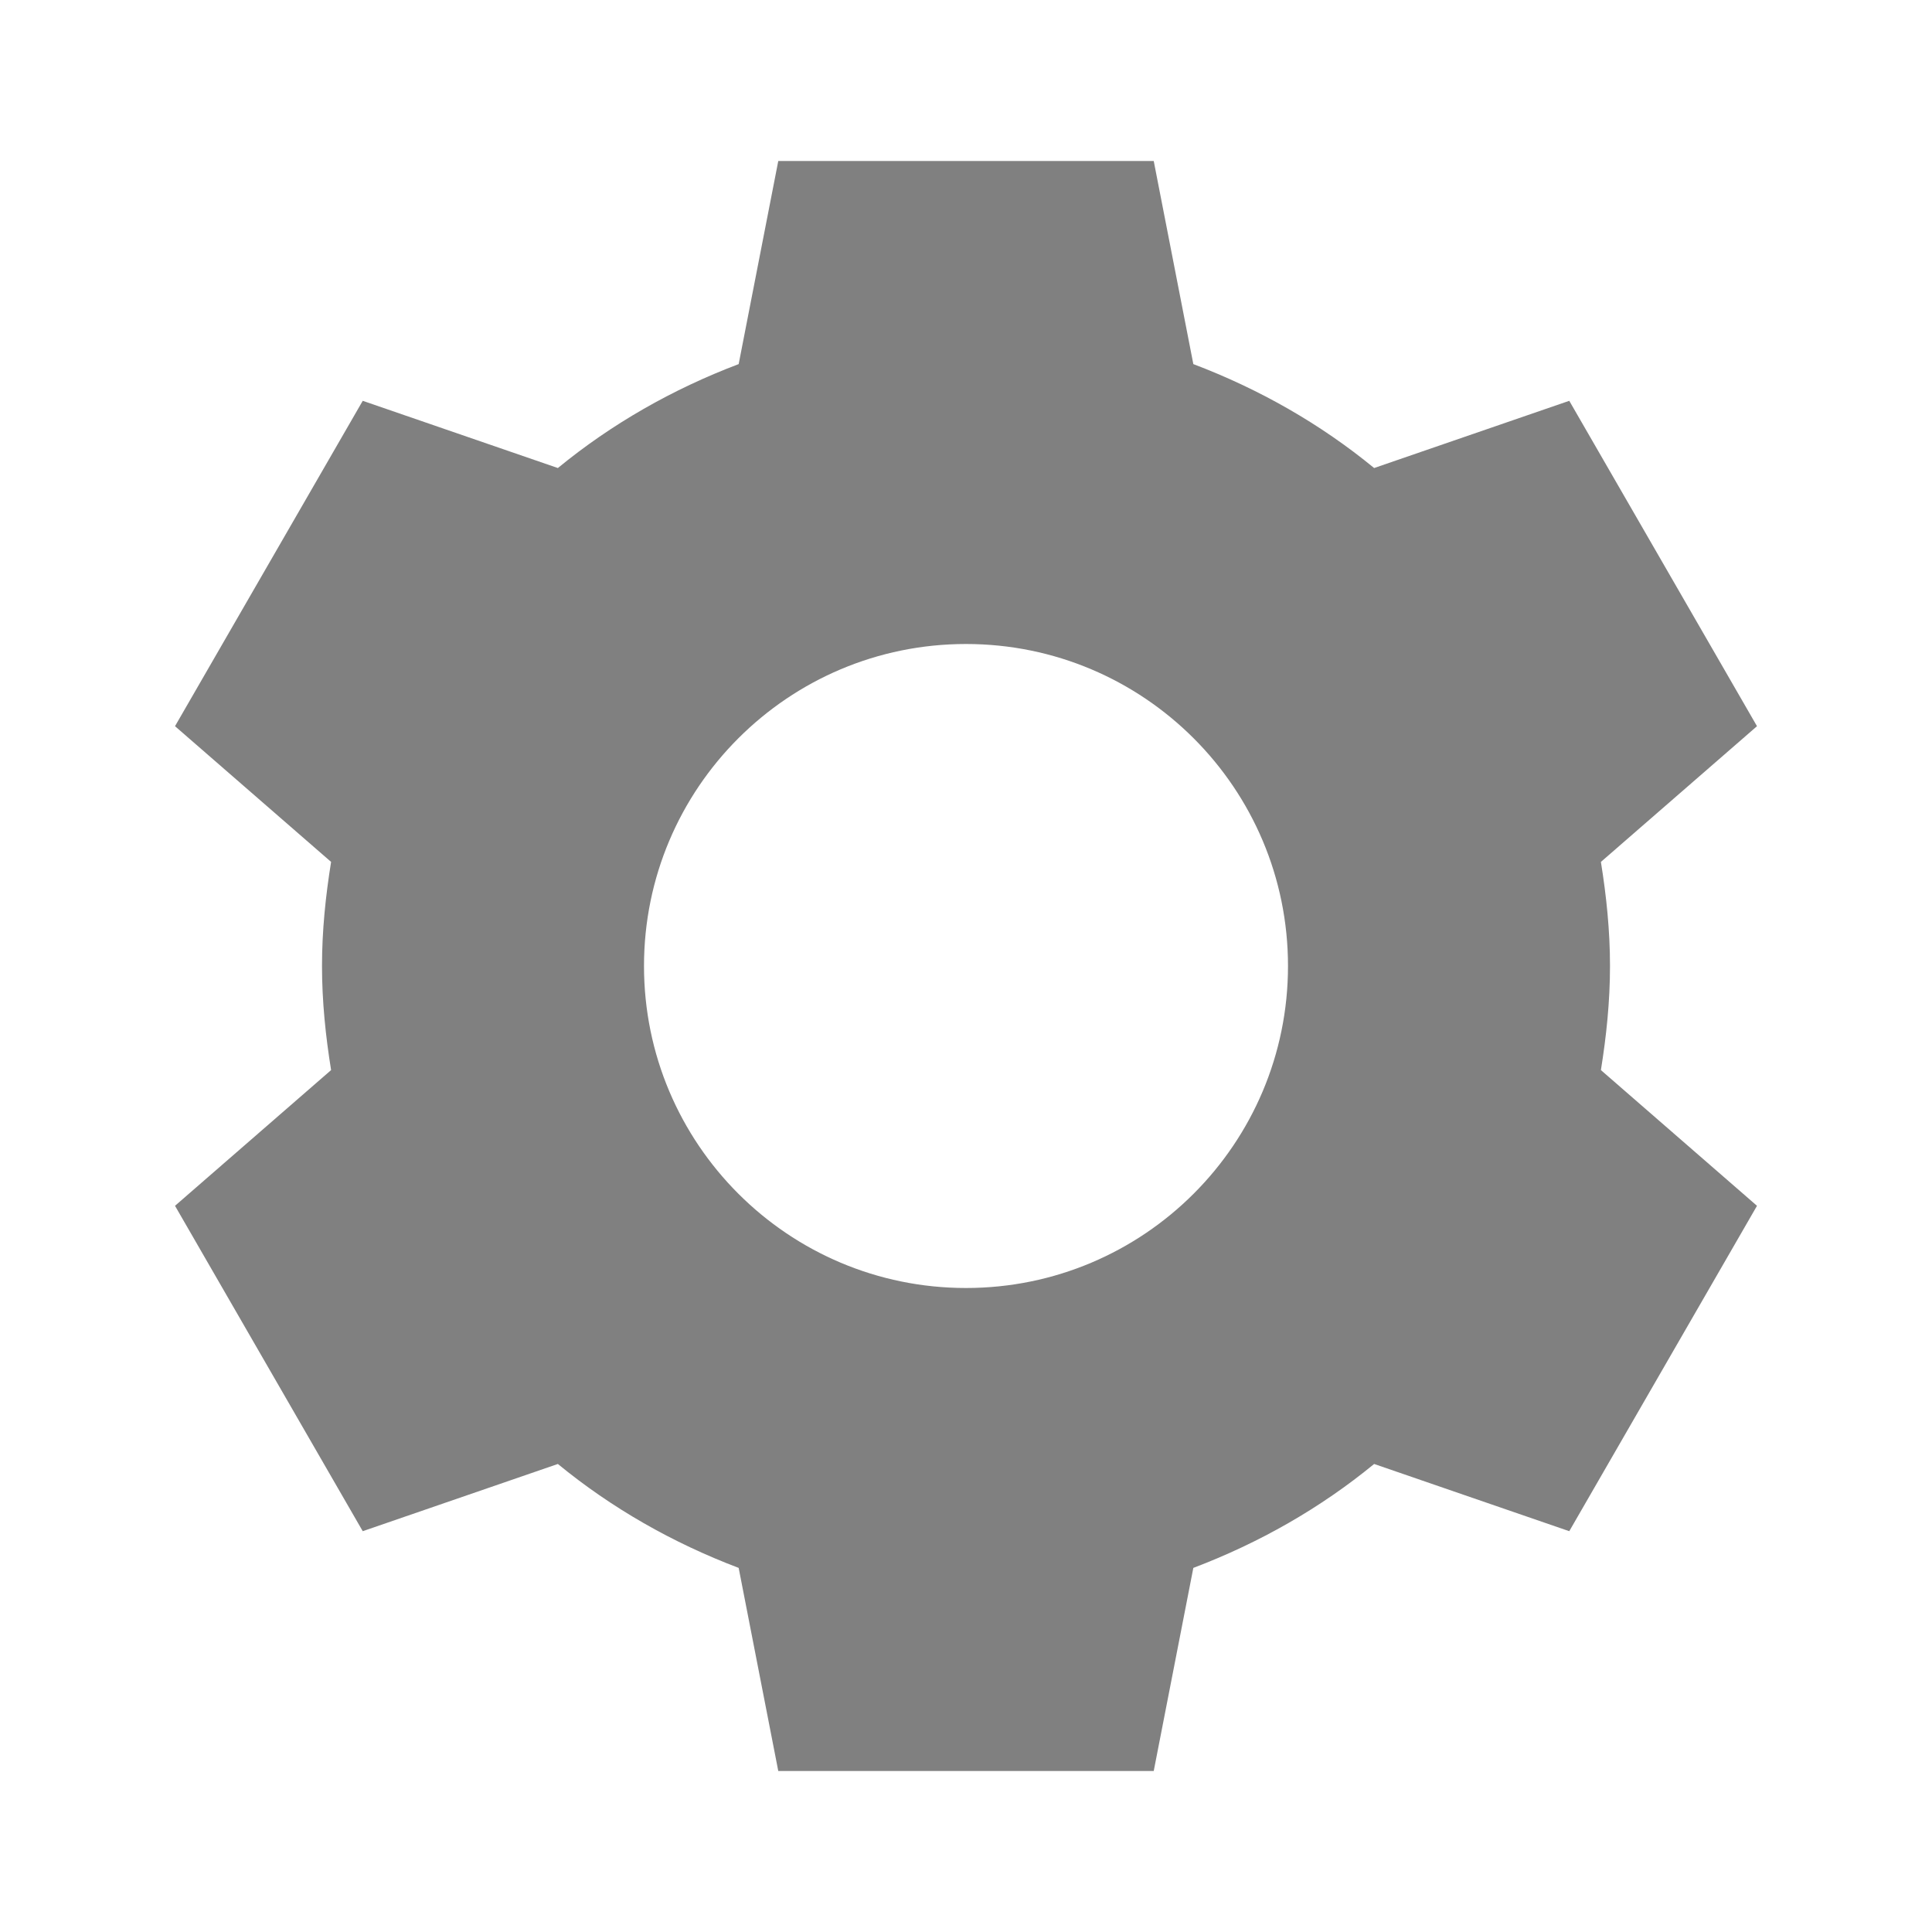 <?xml version="1.0"?><svg xmlns="http://www.w3.org/2000/svg"  viewBox="0 0 24 24" width="24px" height="24px" fill='#808080'>    <path d="M 9.668 2 L 9.176 4.523 C 8.355 4.834 7.596 5.267 6.93 5.814 L 4.506 4.979 L 2.174 9.021 L 4.113 10.707 C 4.045 11.129 4 11.559 4 12 C 4 12.441 4.045 12.871 4.113 13.293 L 2.174 14.979 L 4.506 19.021 L 6.93 18.186 C 7.596 18.733 8.355 19.166 9.176 19.477 L 9.668 22 L 14.332 22 L 14.824 19.477 C 15.645 19.166 16.404 18.733 17.07 18.186 L 19.494 19.021 L 21.826 14.979 L 19.887 13.293 C 19.955 12.871 20 12.441 20 12 C 20 11.559 19.955 11.129 19.887 10.707 L 21.826 9.021 L 19.494 4.979 L 17.07 5.814 C 16.404 5.267 15.645 4.834 14.824 4.523 L 14.332 2 L 9.668 2 z M 12 8 C 14.209 8 16 9.791 16 12 C 16 14.209 14.209 16 12 16 C 9.791 16 8 14.209 8 12 C 8 9.791 9.791 8 12 8 z"/></svg>